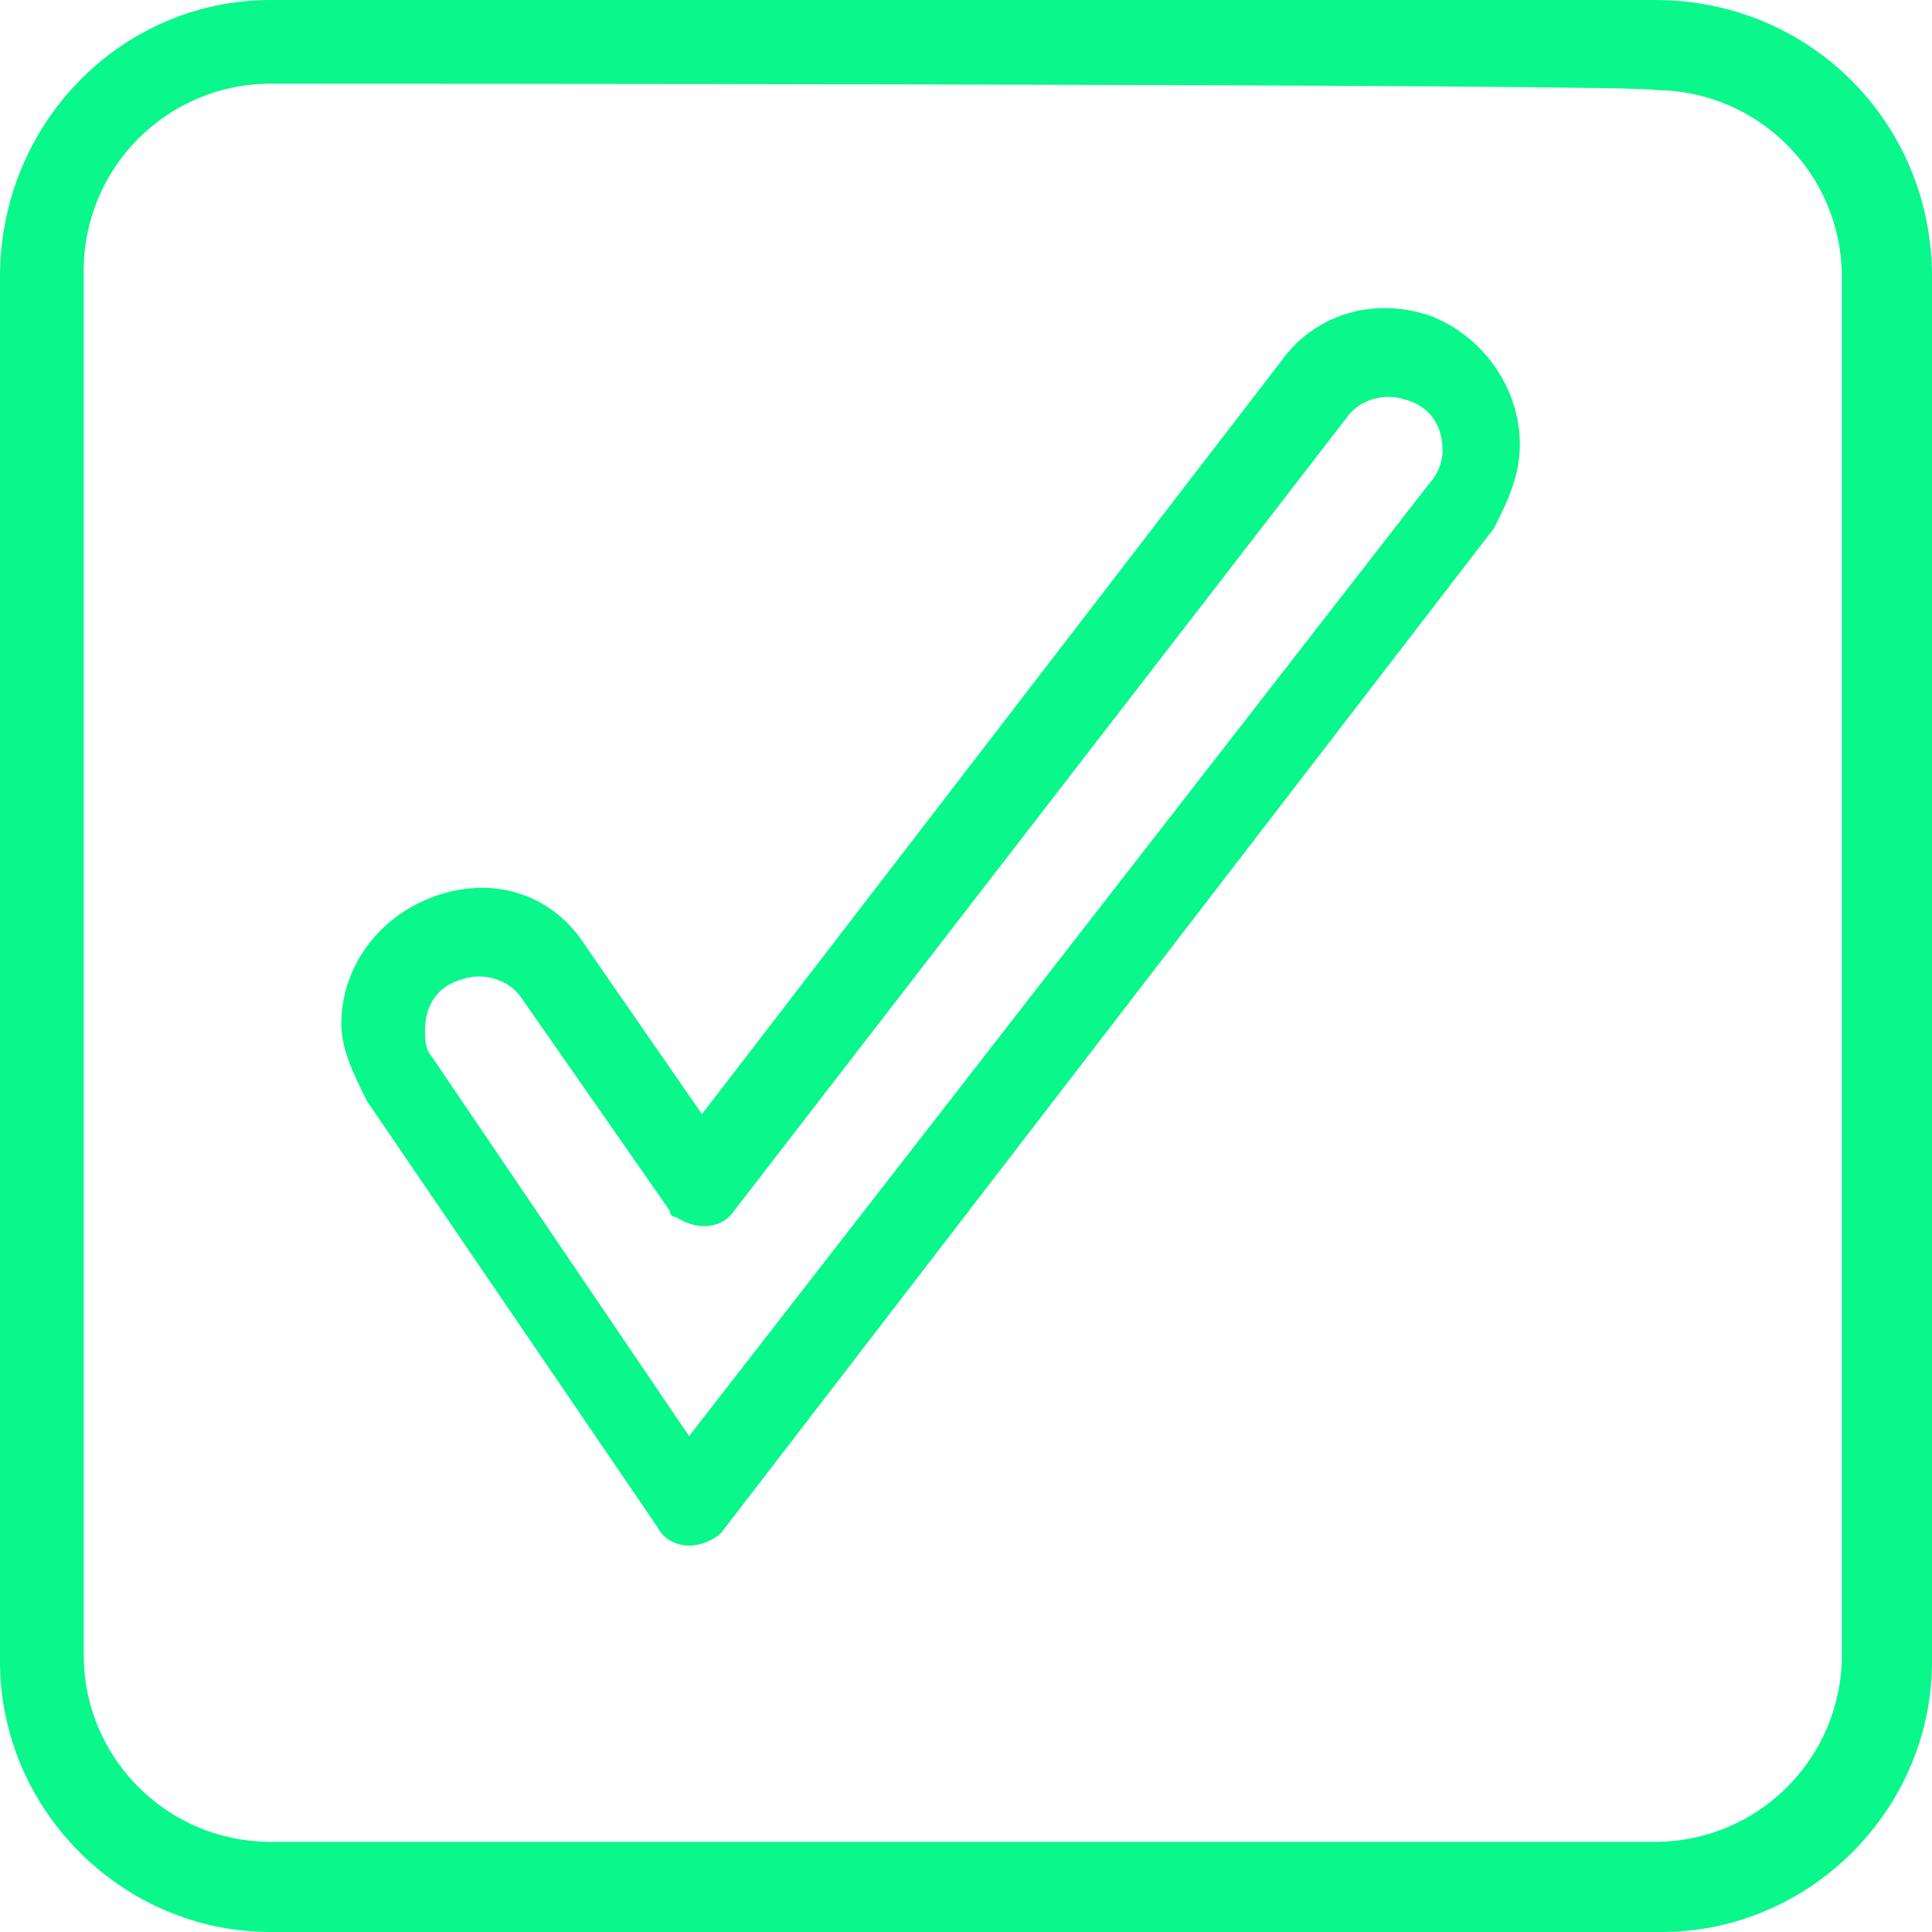 <?xml version="1.0" encoding="utf-8"?>
<!-- Generator: Adobe Illustrator 21.1.0, SVG Export Plug-In . SVG Version: 6.00 Build 0)  -->
<svg version="1.1" id="Layer_1" xmlns="http://www.w3.org/2000/svg" xmlns:xlink="http://www.w3.org/1999/xlink" x="0px" y="0px"
	 viewBox="0 0 30 30" style="enable-background:new 0 0 30 30;" xml:space="preserve">
<style type="text/css">
	.st0{fill:#0AF78B;}
</style>
<path class="st0" d="M25.8,30H4.2C1.9,30,0,28.1,0,25.8V4.3C0,1.9,1.9,0,4.2,0h21.5C28.1,0,30,1.9,30,4.3v21.5
	C30,28.1,28.1,30,25.8,30z M4.2,1.3c-1.6,0-2.9,1.3-2.9,2.9v21.5c0,1.6,1.3,2.9,2.9,2.9h21.5c1.6,0,2.9-1.3,2.9-2.9V4.3
	c0-1.6-1.3-2.9-2.9-2.9C25.8,1.3,4.2,1.3,4.2,1.3z M10.7,24L10.7,24c-0.2,0-0.4-0.1-0.5-0.3l-4.5-6.6l0,0c-0.2-0.4-0.4-0.8-0.4-1.2
	c0-0.9,0.6-1.7,1.5-2c0.9-0.3,1.8,0,2.3,0.8l1.8,2.6l9-11.7c0.5-0.7,1.4-1,2.3-0.7c0.8,0.3,1.4,1.1,1.4,2c0,0.5-0.2,0.9-0.4,1.3
	L11.2,23.8C11.1,23.9,10.9,24,10.7,24L10.7,24z M6.7,16.4l4,5.9L22.2,7.5c0.1-0.1,0.2-0.3,0.2-0.5c0-0.4-0.2-0.7-0.6-0.8
	c-0.3-0.1-0.7,0-0.9,0.3l-9.5,12.3c-0.2,0.3-0.6,0.3-0.9,0.1c-0.1,0-0.1-0.1-0.1-0.1l-2.3-3.3c-0.2-0.3-0.6-0.4-0.9-0.3
	c-0.4,0.1-0.6,0.4-0.6,0.8C6.6,16.1,6.6,16.3,6.7,16.4L6.7,16.4L6.7,16.4z"/>
</svg>
